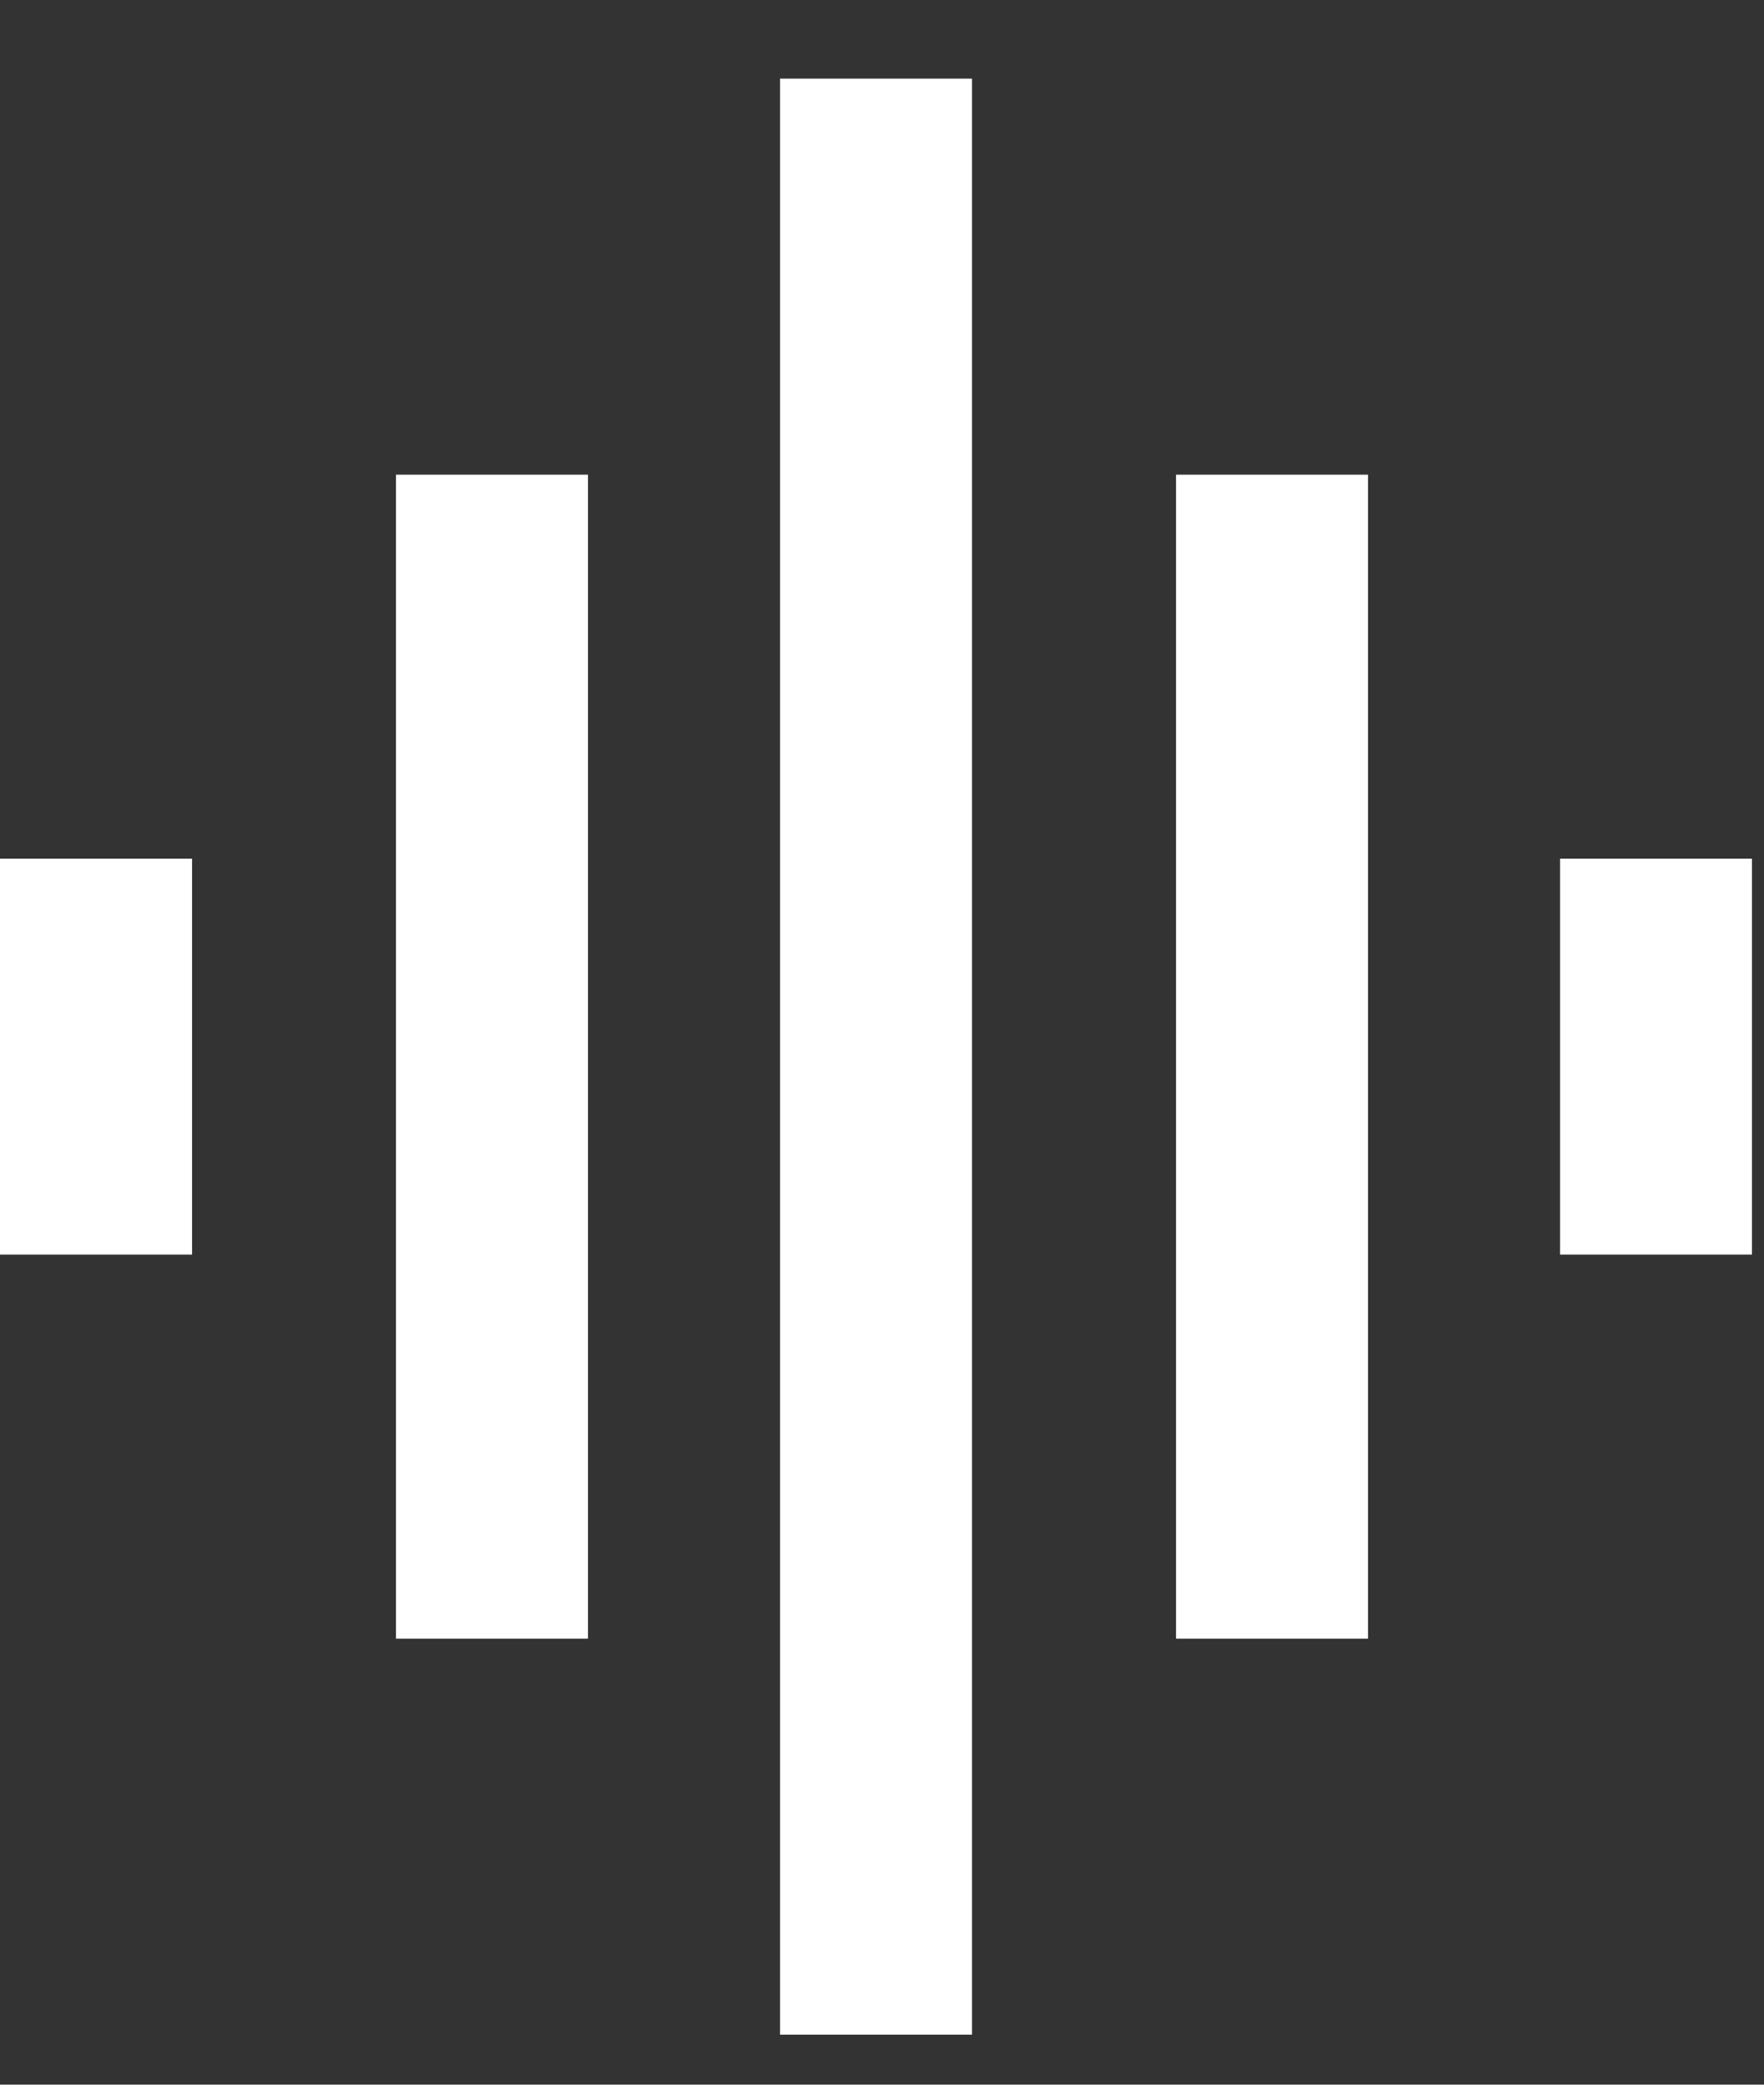 <svg width="22" height="26" viewBox="0 0 22 26" fill="none" xmlns="http://www.w3.org/2000/svg">
<rect x="0" y="0" width="22" height="26" fill="#333333" stroke="none"/>
<g clip-path="url(#clip0)">
<path d="M4.939 20.437H7.333V5.92H4.939V20.437ZM9.728 25.376H12.122V0.981H9.728V25.376ZM0 15.648H2.395V10.709H0V15.648ZM14.667 20.437H17.061V5.92H14.667V20.437ZM19.456 10.709V15.648H21.85V10.709H19.456Z" fill="white"/>
</g>
<defs>
<clipPath id="clip0">
<rect width="22" height="24.395" fill="white" transform="translate(0 0.981)"/>
</clipPath>
</defs>
</svg>
